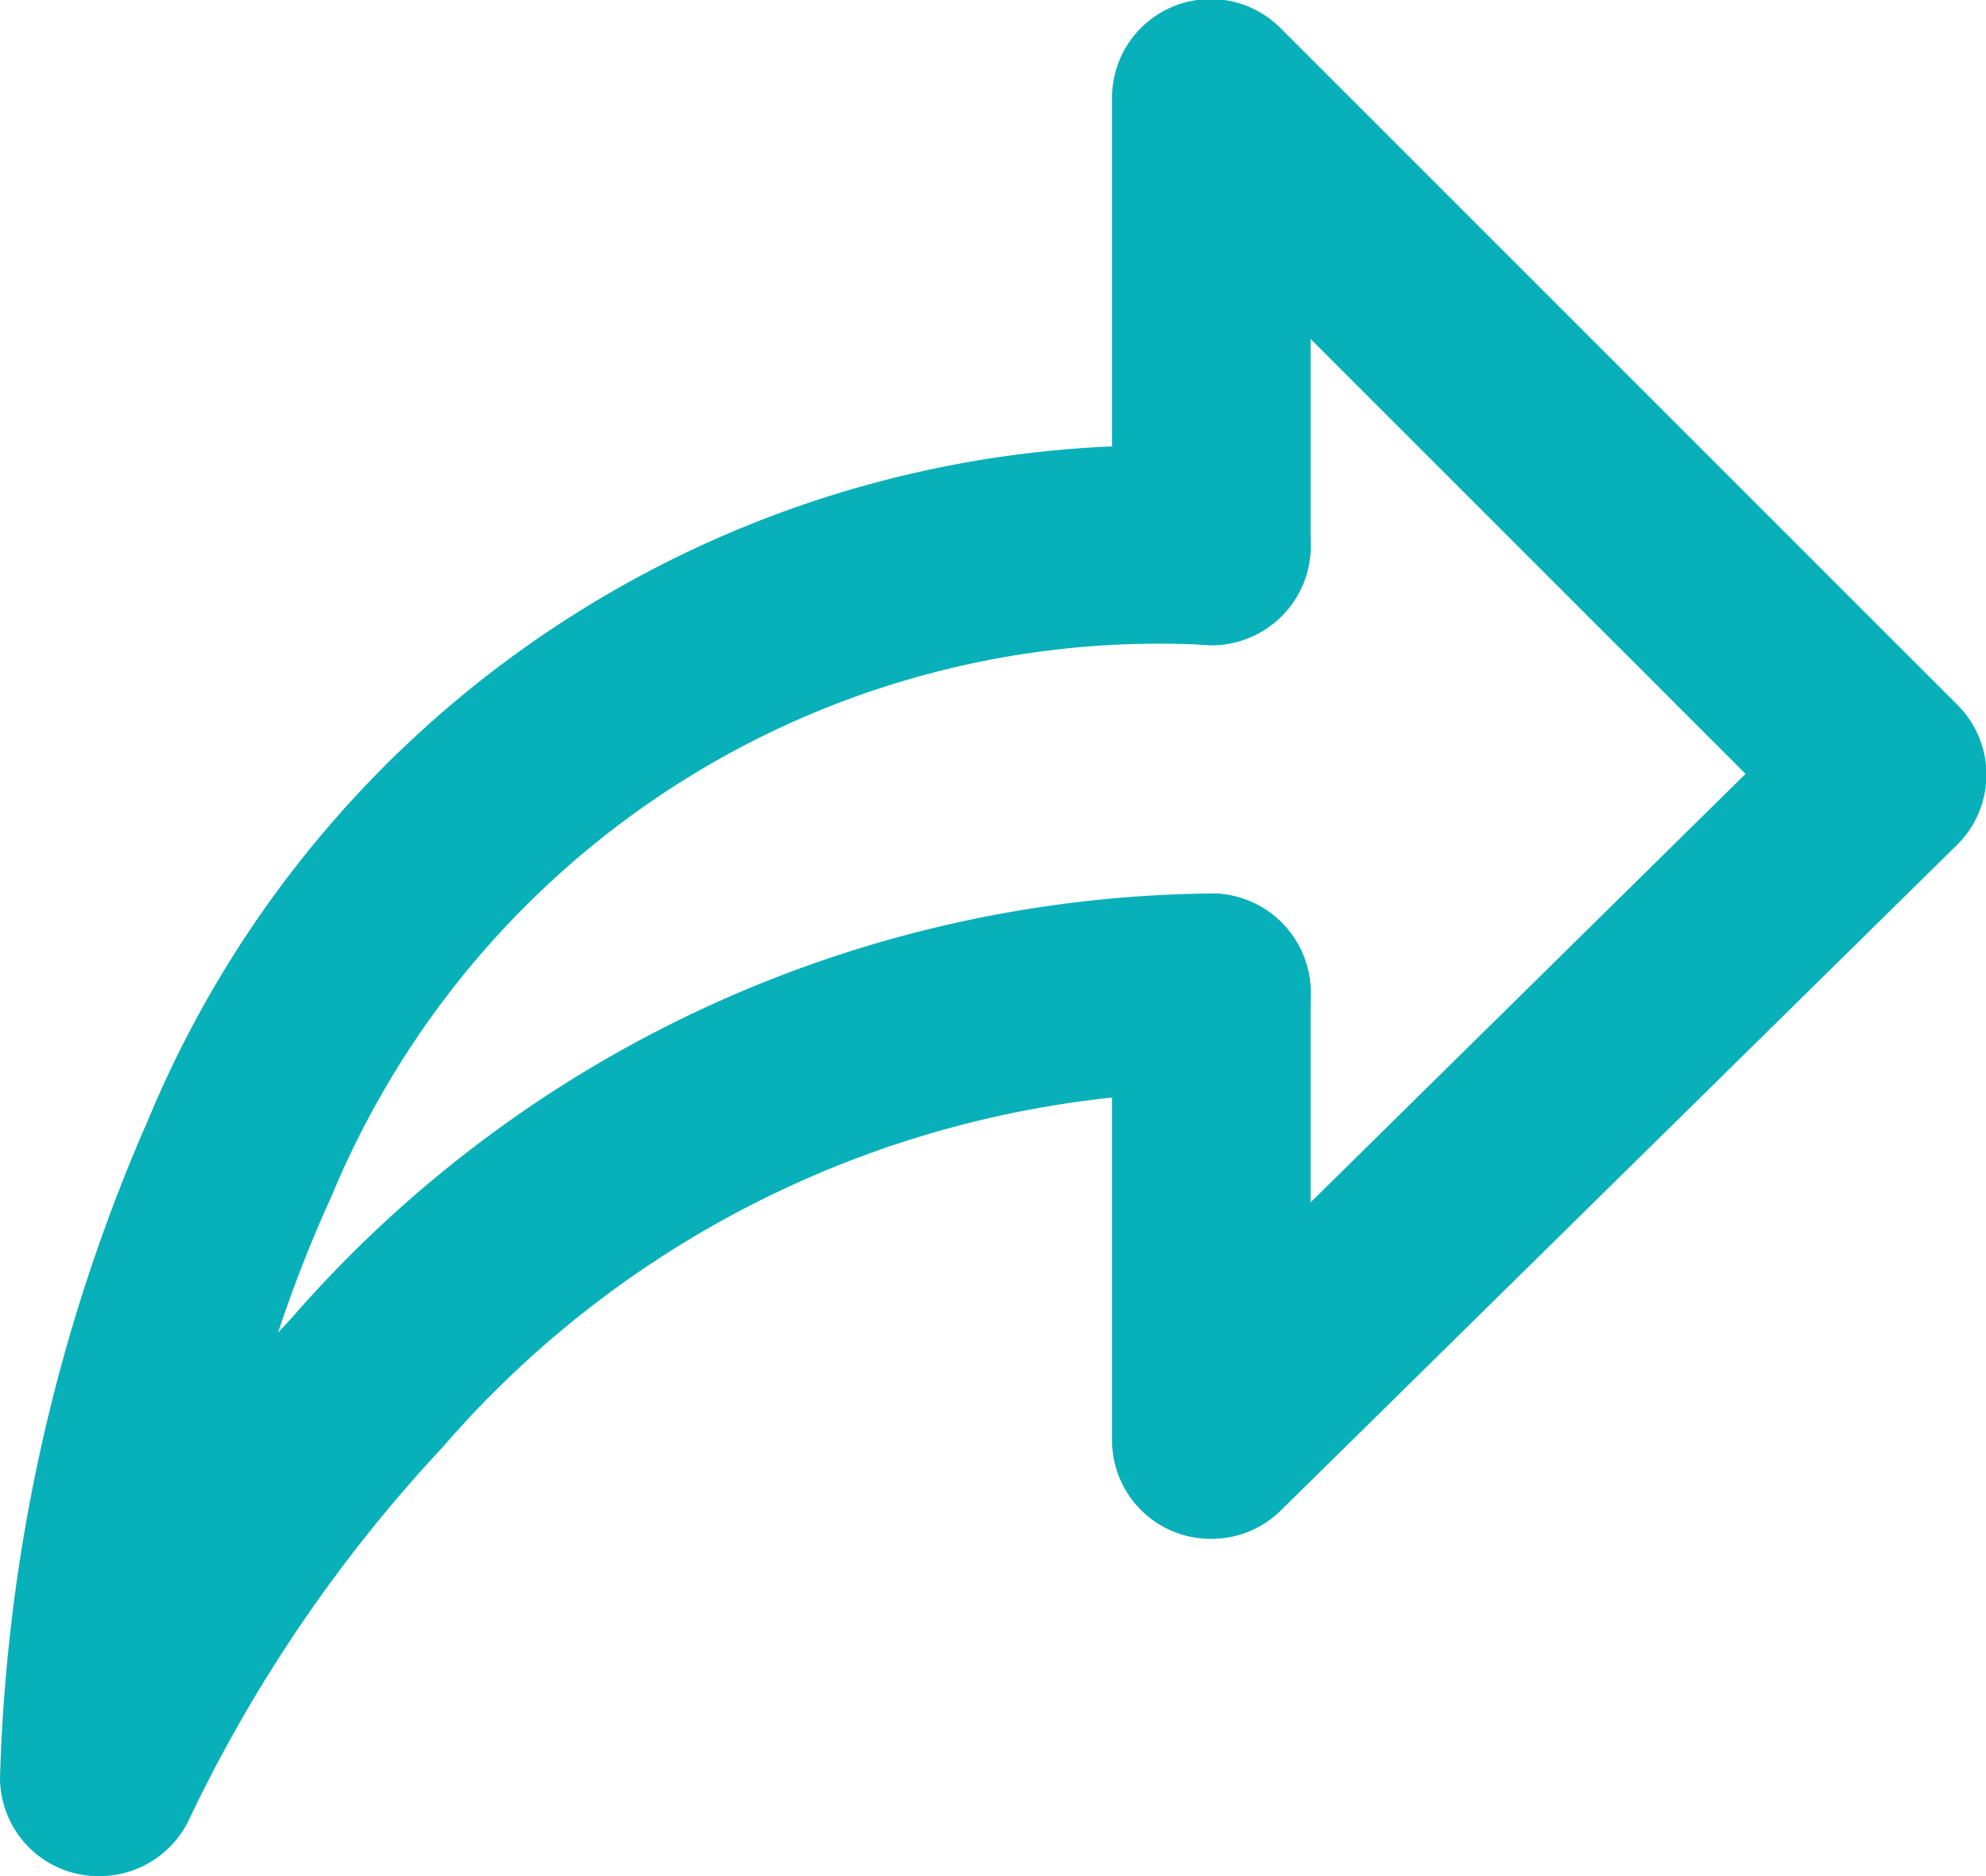 <svg xmlns="http://www.w3.org/2000/svg" width="12.085" height="11.42" viewBox="0 0 12.085 11.42">
  <g id="Group_186" data-name="Group 186" transform="translate(-320 -91)">
    <path id="Path_52" data-name="Path 52" d="M11.8,9.366a.6.6,0,0,1-.6-.6V6.042a.6.6,0,0,1,1.208,0V7.318L15.055,4.71,12.408,2.063v1.26a.6.6,0,0,1-1.208,0V.6A.6.6,0,0,1,12.231.177L16.34,4.286a.6.6,0,0,1,0,.858L12.228,9.192A.6.6,0,0,1,11.8,9.366Z" transform="translate(315.567 91)" fill="#08b0b9"/>
    <path id="Path_53" data-name="Path 53" d="M.6,13.2a.6.6,0,0,1-.6-.6A10.735,10.735,0,0,1,.9,8.6,6.654,6.654,0,0,1,7.372,4.5a.6.6,0,0,1,0,1.208A5.451,5.451,0,0,0,2.015,9.067a8.152,8.152,0,0,0-.323.825L1.777,9.8A7.518,7.518,0,0,1,7.372,7.219a.6.6,0,0,1,0,1.208A6.251,6.251,0,0,0,2.69,10.593a8.956,8.956,0,0,0-1.531,2.244A.605.605,0,0,1,.6,13.2Z" transform="translate(320 89.219)" fill="#08b0b9"/>
  </g>
</svg>
